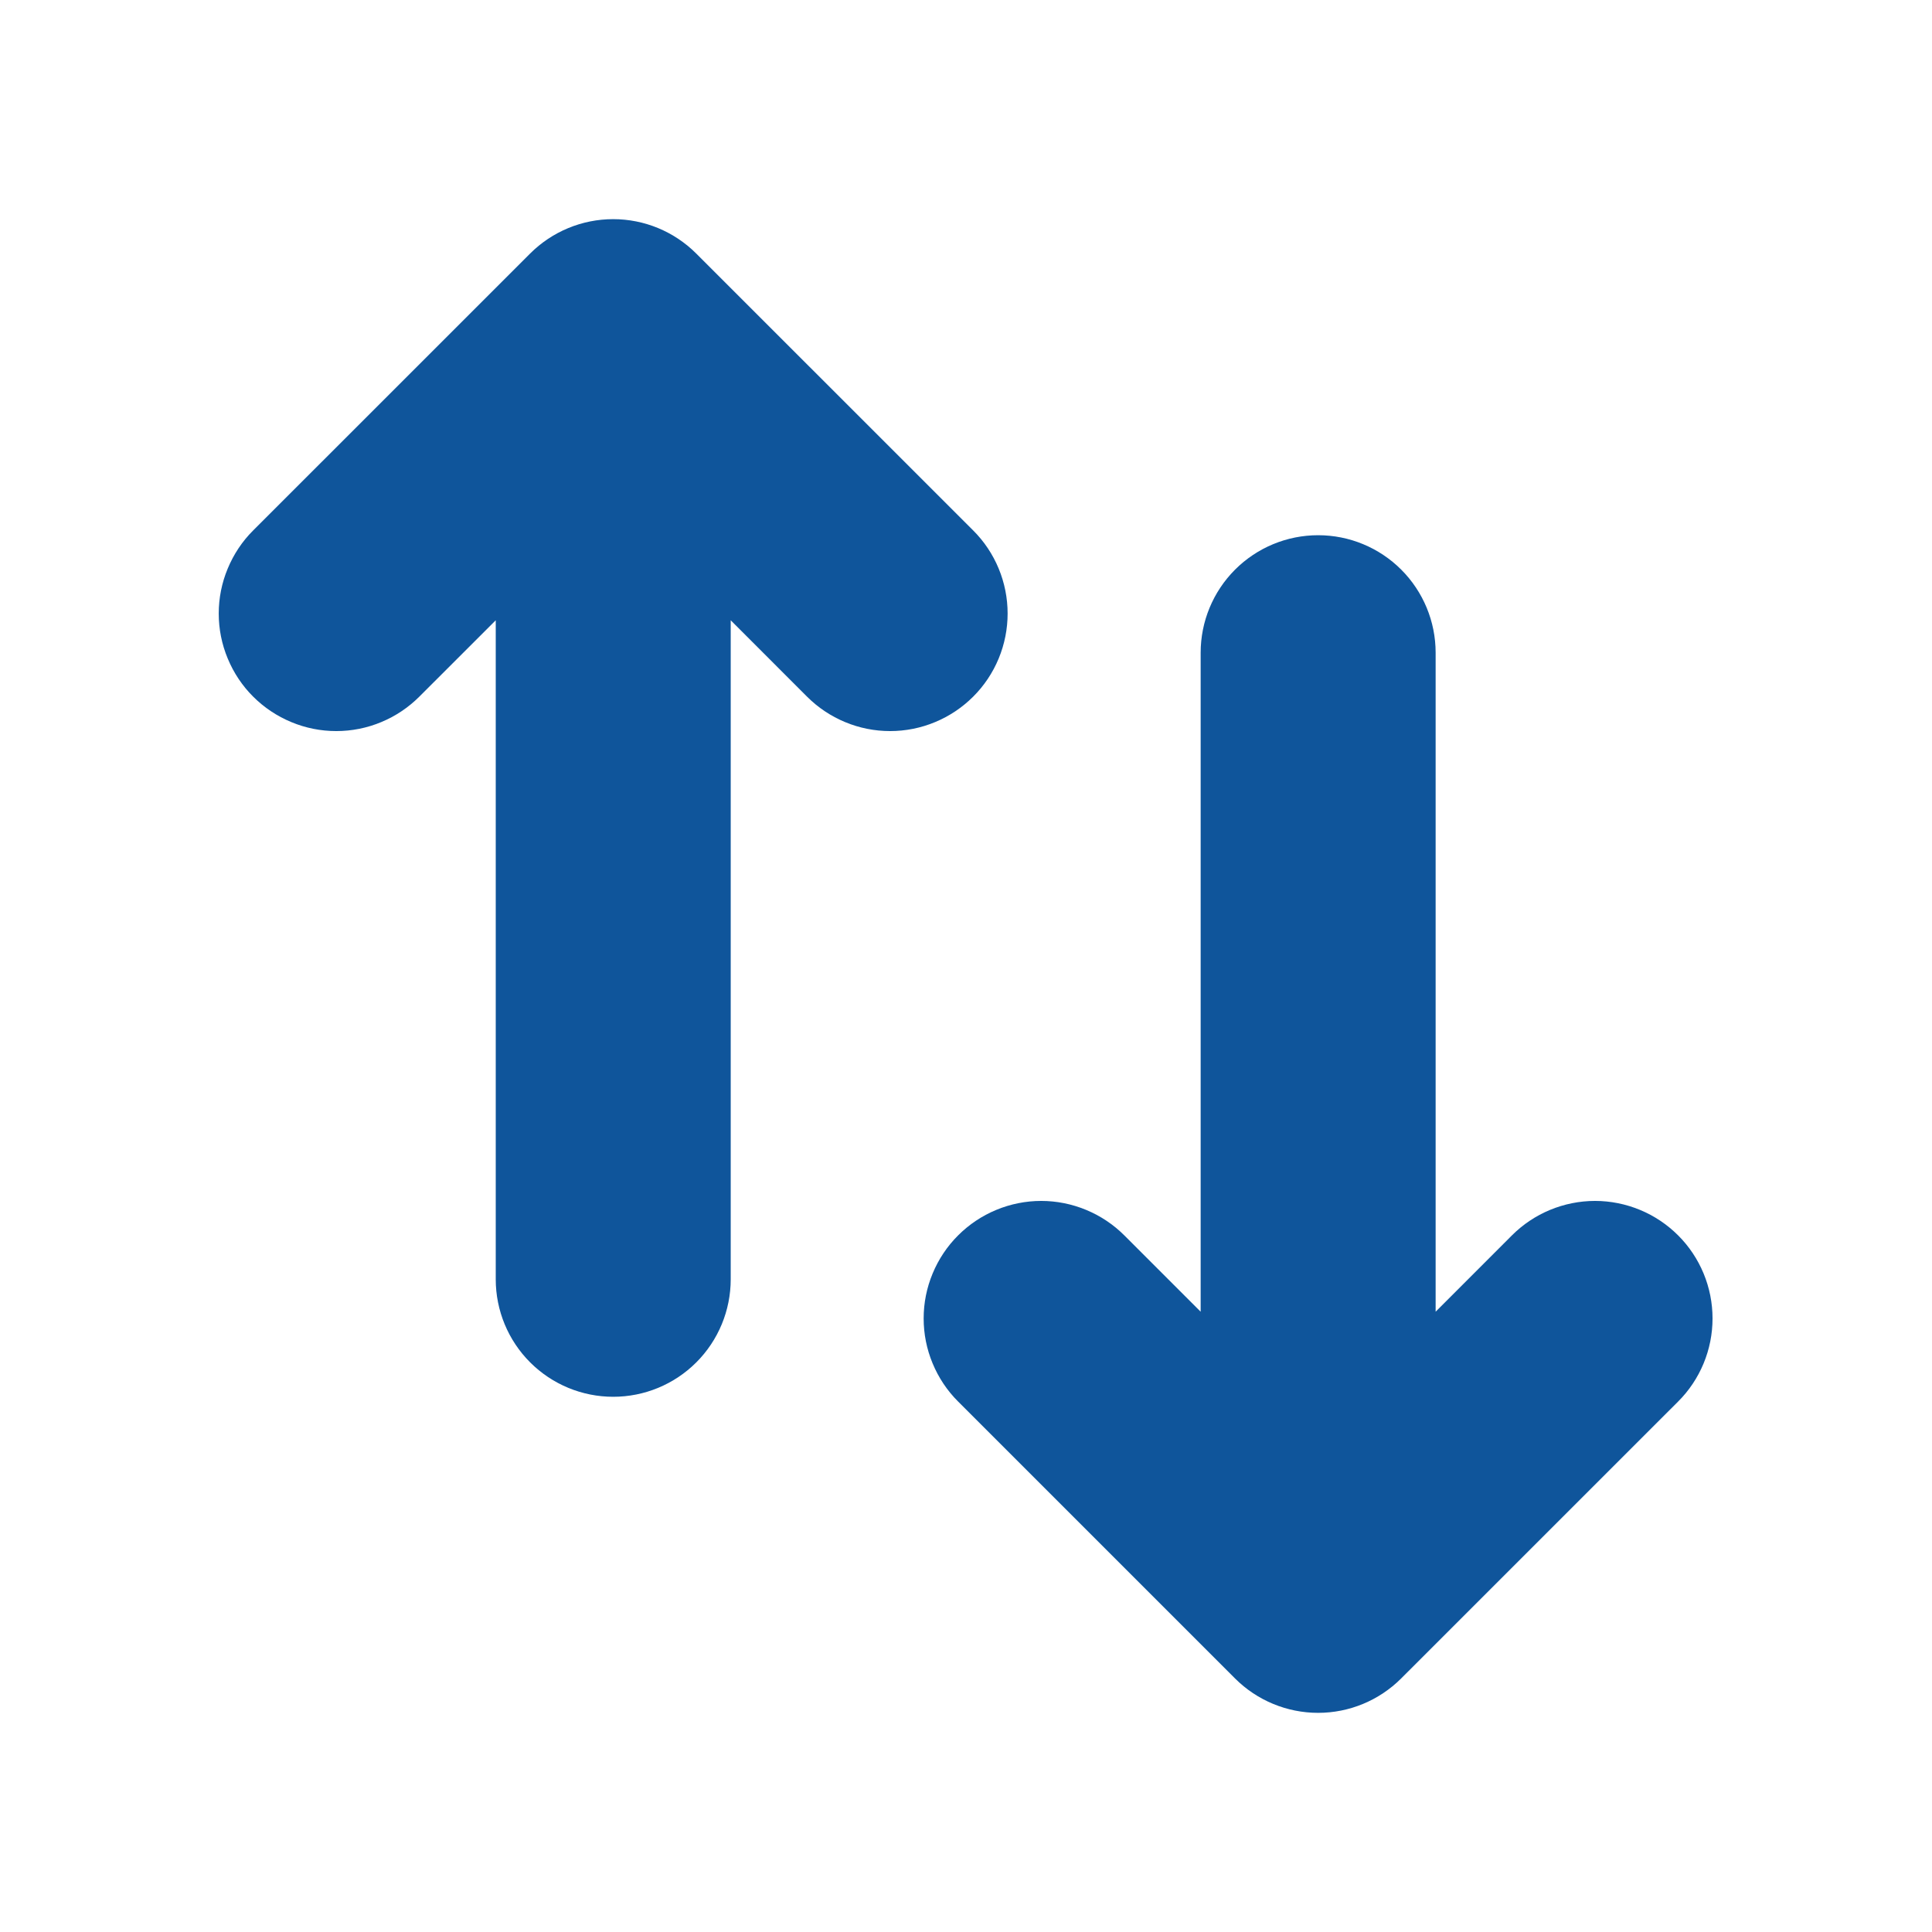 <svg width="37" height="37" viewBox="0 0 37 37" fill="none" xmlns="http://www.w3.org/2000/svg">
<g clip-path="url(#clip0_170_136)">
<path d="M25.244 10.25C25.841 10.25 26.413 10.487 26.835 10.909C27.257 11.331 27.494 11.903 27.494 12.5V25.121L28.955 23.659C29.164 23.45 29.412 23.284 29.685 23.171C29.958 23.058 30.251 22.999 30.547 22.999C30.842 22.999 31.135 23.058 31.408 23.171C31.681 23.284 31.929 23.45 32.138 23.659C32.347 23.867 32.513 24.116 32.626 24.389C32.739 24.662 32.797 24.954 32.797 25.25C32.797 25.546 32.739 25.838 32.626 26.111C32.513 26.384 32.347 26.633 32.138 26.841L26.834 32.144C26.412 32.566 25.84 32.803 25.243 32.803C24.647 32.803 24.074 32.566 23.652 32.144L18.349 26.841C18.14 26.633 17.974 26.384 17.861 26.111C17.747 25.838 17.689 25.546 17.689 25.25C17.689 24.954 17.747 24.662 17.861 24.389C17.974 24.116 18.14 23.867 18.349 23.659C18.558 23.45 18.806 23.284 19.079 23.171C19.352 23.058 19.644 22.999 19.94 22.999C20.236 22.999 20.528 23.058 20.801 23.171C21.074 23.284 21.323 23.45 21.532 23.659L22.994 25.121V12.5C22.994 11.903 23.231 11.331 23.653 10.909C24.075 10.487 24.647 10.25 25.244 10.25ZM13.334 4.856L18.638 10.159C18.847 10.367 19.013 10.616 19.126 10.889C19.239 11.162 19.297 11.454 19.297 11.75C19.297 12.046 19.239 12.338 19.126 12.611C19.013 12.884 18.847 13.133 18.638 13.341C18.429 13.55 18.181 13.716 17.908 13.829C17.635 13.943 17.342 14.001 17.047 14.001C16.751 14.001 16.458 13.943 16.185 13.829C15.912 13.716 15.664 13.55 15.455 13.341L13.994 11.879V24.5C13.994 25.097 13.757 25.669 13.335 26.091C12.913 26.513 12.341 26.75 11.744 26.75C11.147 26.75 10.575 26.513 10.153 26.091C9.731 25.669 9.494 25.097 9.494 24.5V11.879L8.031 13.341C7.822 13.55 7.574 13.716 7.301 13.829C7.028 13.943 6.736 14.001 6.44 14.001C6.144 14.001 5.852 13.943 5.579 13.829C5.306 13.716 5.057 13.55 4.848 13.341C4.639 13.133 4.474 12.884 4.361 12.611C4.247 12.338 4.189 12.046 4.189 11.75C4.189 11.454 4.247 11.162 4.361 10.889C4.474 10.616 4.639 10.367 4.848 10.159L10.152 4.856C10.574 4.434 11.147 4.197 11.743 4.197C12.34 4.197 12.912 4.434 13.334 4.856Z" fill="#0F559B"/>
</g>
<defs>
<clipPath id="clip0_170_136">
<rect width="36" height="36" fill="white" transform="translate(0.5 0.5)"/>
</clipPath>
</defs>
</svg>
